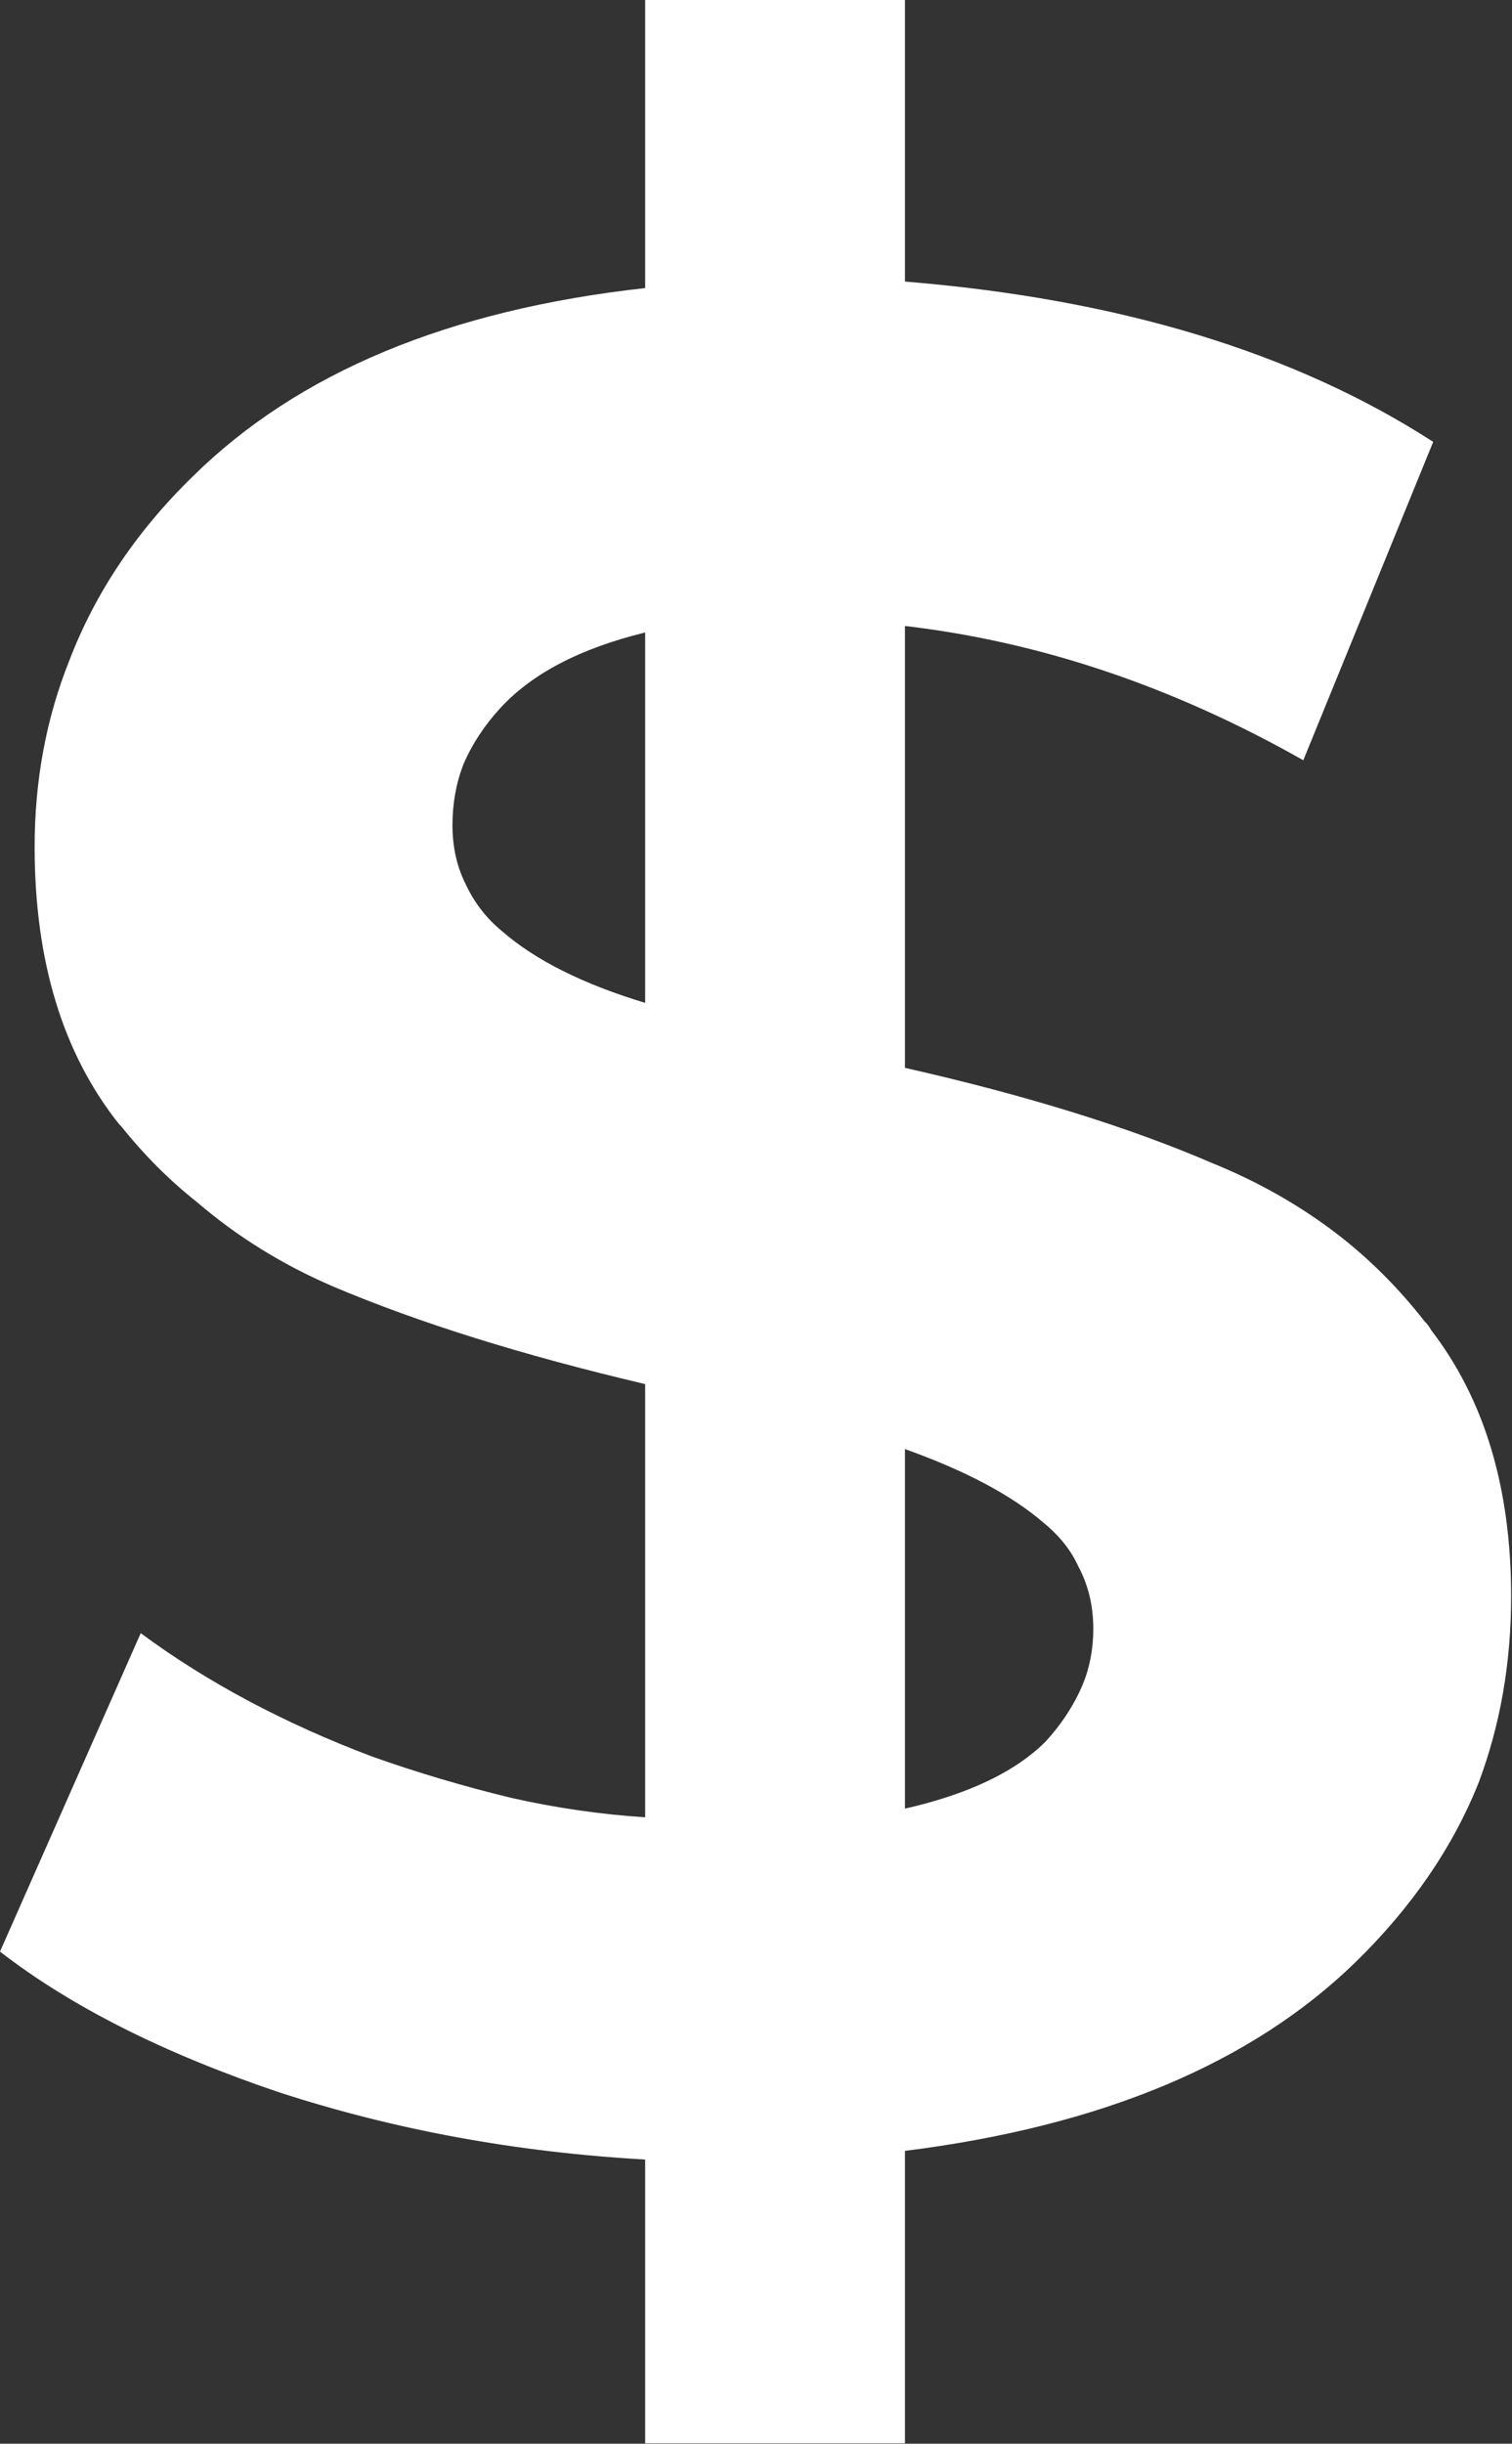 <svg width="6.984" height="11.282" viewBox="0 0 6.984 11.282" fill="none" xmlns="http://www.w3.org/2000/svg" xmlns:xlink="http://www.w3.org/1999/xlink">
	<rect x="0" y="0" width="6.984" height="11.282" fill="#333333" stroke="none"/>
	<desc>
			Created with Pixso.
	</desc>
	<defs/>
	<path id="$" d="M6.83 8.23Q6.98 7.83 6.98 7.37Q6.98 6.62 6.61 6.14Q6.6 6.12 6.58 6.1Q6.4 5.87 6.18 5.7Q5.92 5.5 5.6 5.37Q5.02 5.12 4.18 4.93L4.18 2.89Q5.12 3 6.02 3.51L6.62 2.04Q5.66 1.42 4.18 1.3L4.18 9.53e-7L2.98 9.53e-7L2.98 1.33Q1.62 1.48 0.89 2.2Q0.5 2.58 0.32 3.05Q0.16 3.45 0.16 3.91Q0.16 4.7 0.55 5.19Q0.55 5.19 0.56 5.2Q0.72 5.4 0.91 5.55Q1.19 5.79 1.54 5.94Q2.13 6.19 2.98 6.39L2.98 8.39Q2.67 8.37 2.36 8.3Q2.03 8.22 1.72 8.11Q1.11 7.88 0.65 7.54L3.09e-6 9.01Q0.49 9.39 1.29 9.66Q2.09 9.92 2.98 9.97L2.98 11.28L4.18 11.28L4.18 9.93Q5.54 9.76 6.26 9.06Q6.65 8.68 6.83 8.23ZM2.15 4.08Q2.09 3.96 2.09 3.81Q2.09 3.66 2.14 3.53Q2.2 3.39 2.31 3.27Q2.53 3.03 2.98 2.92L2.98 4.63Q2.55 4.5 2.32 4.3Q2.21 4.21 2.15 4.08ZM4.83 8.04Q4.62 8.25 4.18 8.35L4.18 6.69Q4.6 6.84 4.82 7.03Q4.93 7.12 4.98 7.23Q5.05 7.36 5.05 7.52Q5.05 7.66 5 7.78Q4.94 7.92 4.83 8.04Z" fill="#FFFFFF" fill-opacity="1" fill-rule="evenodd"/>
</svg>
